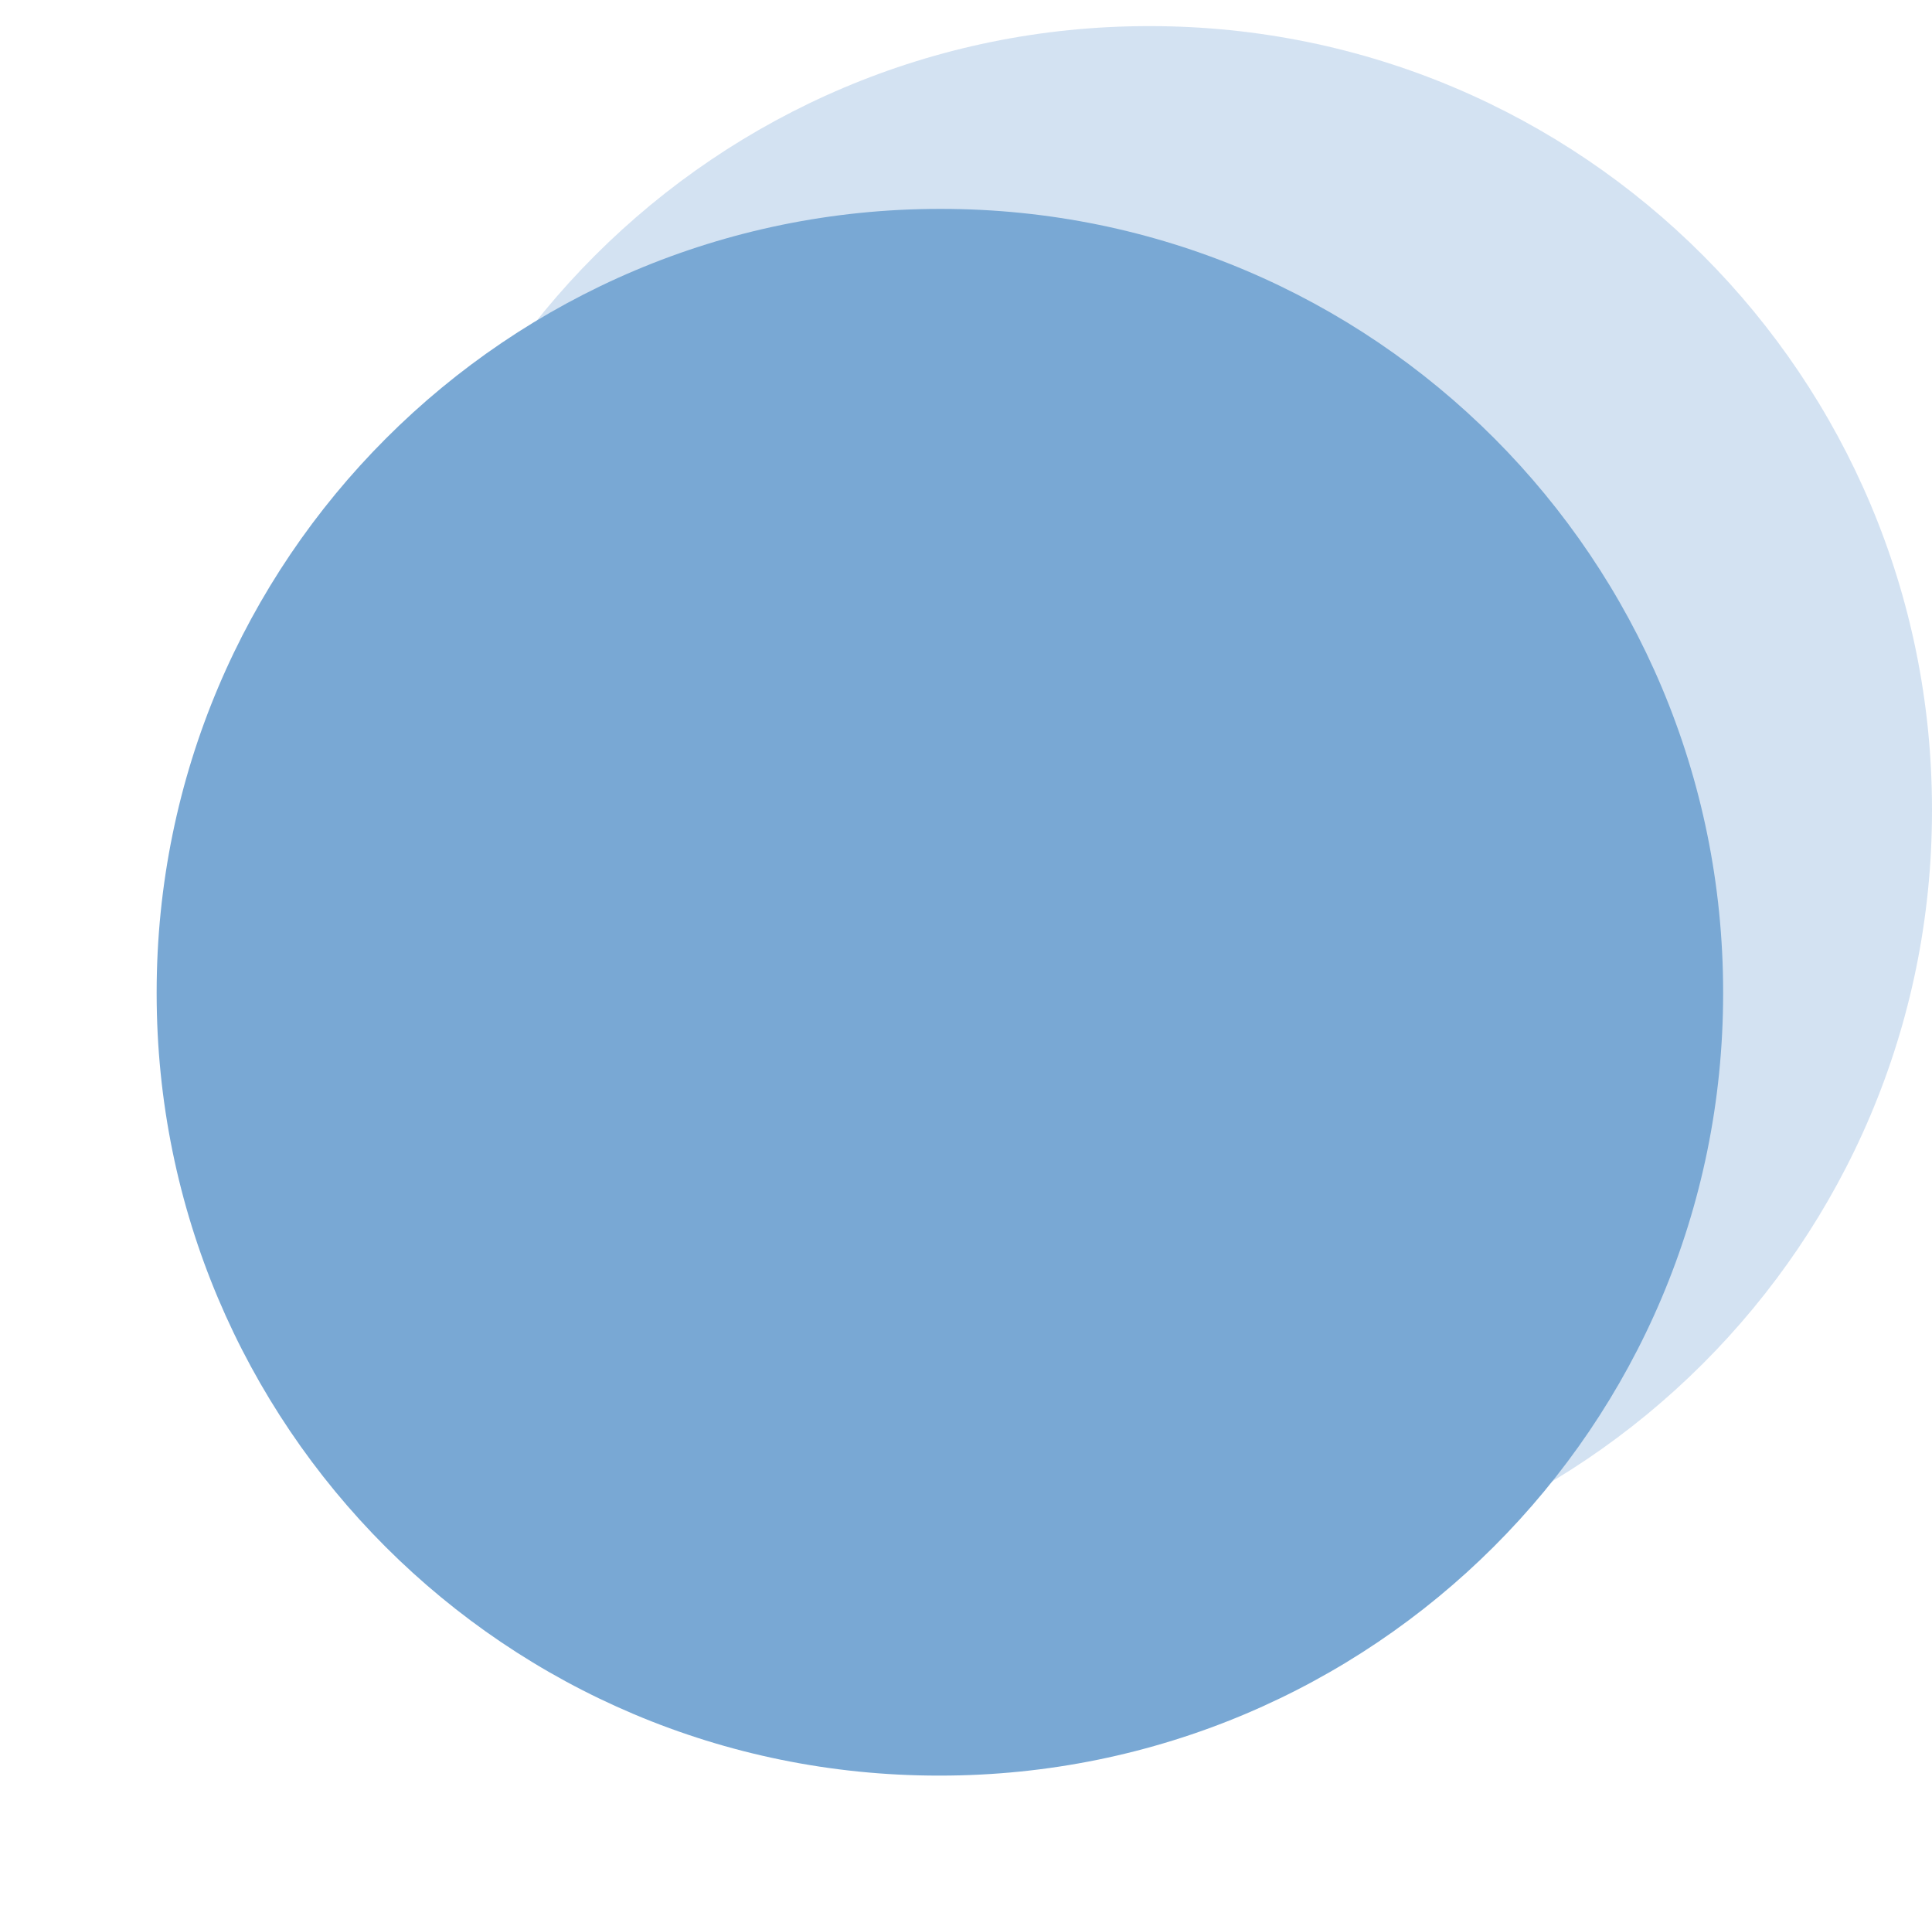 <svg width="148" height="146" viewBox="0 0 148 146" fill="none" xmlns="http://www.w3.org/2000/svg">
<g opacity="0.5">
<path d="M88 2C54.863 2 28 28.863 28 62V62.09C28 95.227 54.773 122 87.91 122H88C121.137 122 148 95.227 148 62.09V62C148 28.863 121.227 2 88.09 2H88Z" fill="#A8C5E5"/>
</g>
<g filter="url(#filter0_dd_205_19)">
<path d="M72 2C38.863 2 12 28.863 12 62V62.09C12 95.227 38.773 122 71.91 122H72C105.137 122 132 95.227 132 62.09V62C132 28.863 105.227 2 72.09 2H72Z" fill="#79A8D4"/>
</g>
<defs>
<filter id="filter0_dd_205_19" x="0" y="0" width="144" height="144" filterUnits="userSpaceOnUse" color-interpolation-filters="sRGB">
<feFlood flood-opacity="0" result="BackgroundImageFix"/>
<feColorMatrix in="SourceAlpha" type="matrix" values="0 0 0 0 0 0 0 0 0 0 0 0 0 0 0 0 0 0 127 0" result="hardAlpha"/>
<feMorphology radius="4" operator="erode" in="SourceAlpha" result="effect1_dropShadow_205_19"/>
<feOffset dy="4"/>
<feGaussianBlur stdDeviation="3"/>
<feComposite in2="hardAlpha" operator="out"/>
<feColorMatrix type="matrix" values="0 0 0 0 0 0 0 0 0 0 0 0 0 0 0 0 0 0 0.1 0"/>
<feBlend mode="normal" in2="BackgroundImageFix" result="effect1_dropShadow_205_19"/>
<feColorMatrix in="SourceAlpha" type="matrix" values="0 0 0 0 0 0 0 0 0 0 0 0 0 0 0 0 0 0 127 0" result="hardAlpha"/>
<feMorphology radius="3" operator="erode" in="SourceAlpha" result="effect2_dropShadow_205_19"/>
<feOffset dy="10"/>
<feGaussianBlur stdDeviation="7.5"/>
<feComposite in2="hardAlpha" operator="out"/>
<feColorMatrix type="matrix" values="0 0 0 0 0 0 0 0 0 0 0 0 0 0 0 0 0 0 0.1 0"/>
<feBlend mode="normal" in2="effect1_dropShadow_205_19" result="effect2_dropShadow_205_19"/>
<feBlend mode="normal" in="SourceGraphic" in2="effect2_dropShadow_205_19" result="shape"/>
</filter>
</defs>
</svg>
